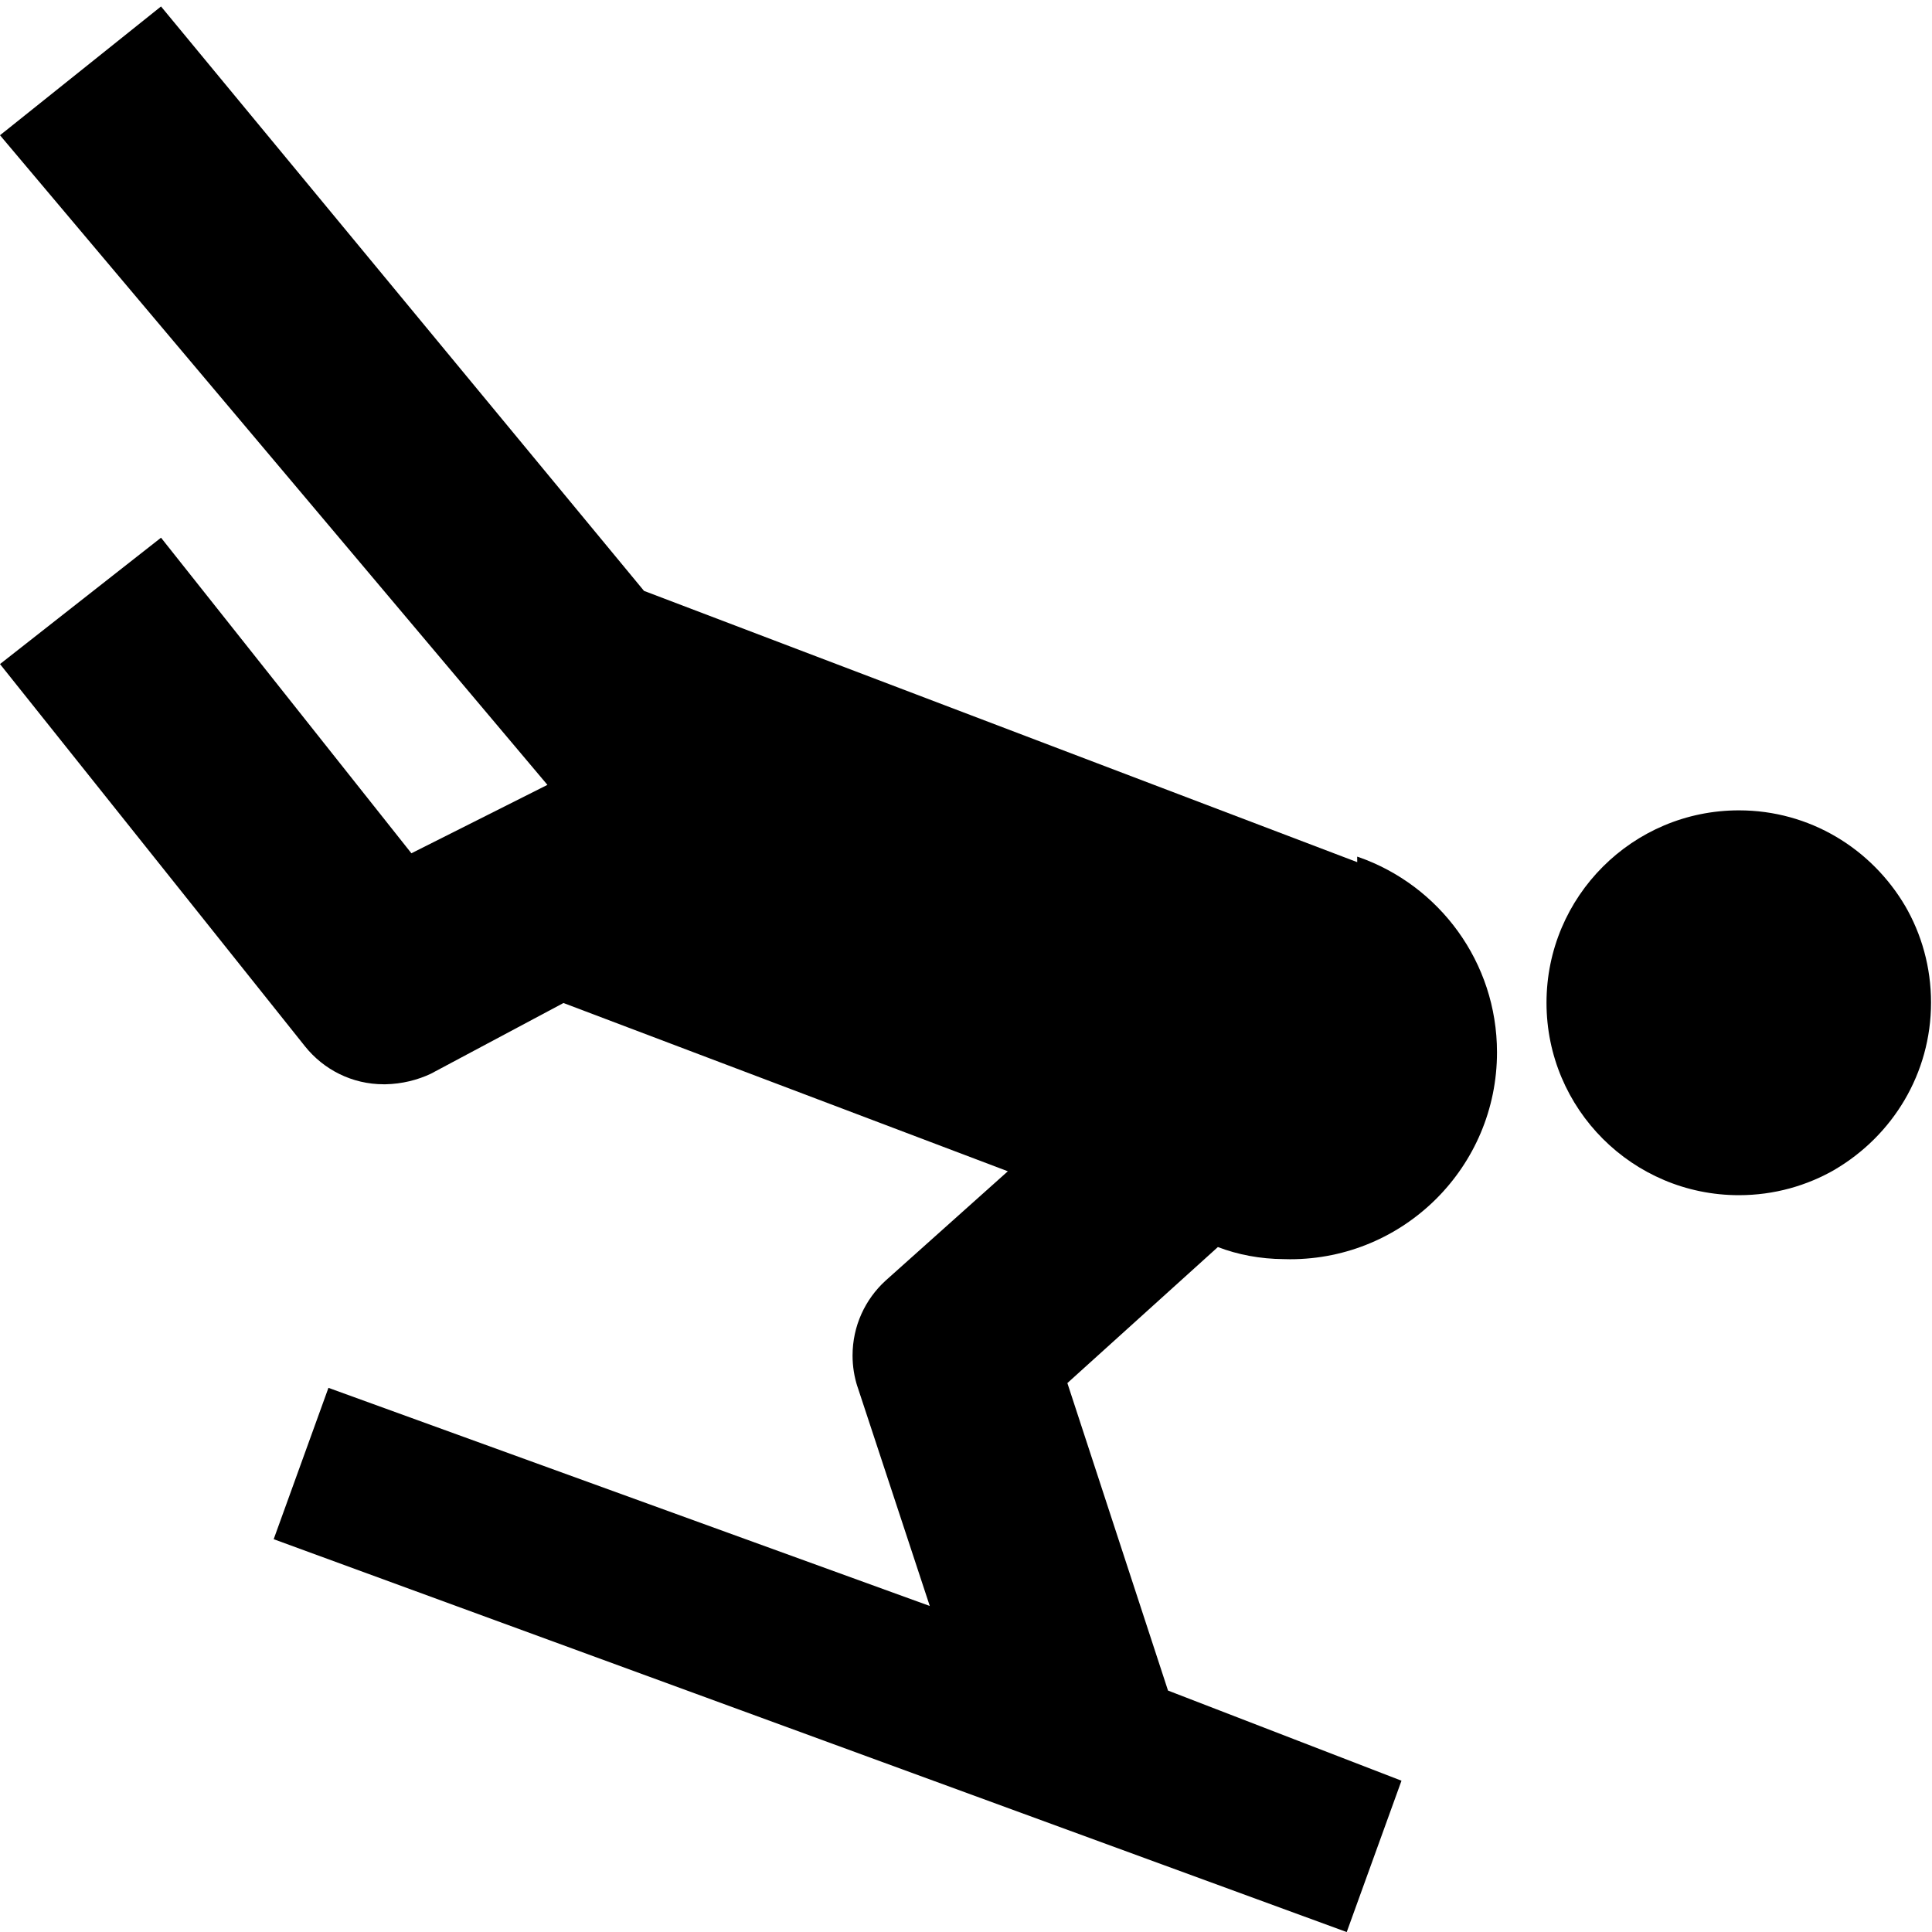 <svg xmlns="http://www.w3.org/2000/svg" viewBox="0 0 32 32">
  <path
    d="M22.48 14.28l-11.813-4.493-8-9.68-2.667 2.133 9.067 10.76-2.253 1.133-4.147-5.227-2.667 2.093 5.053 6.333c0.308 0.384 0.777 0.627 1.303 0.627 0.011 0 0.022-0 0.032-0l-0.002 0c0.272-0.006 0.528-0.069 0.758-0.178l-0.011 0.005 2.2-1.173 7.36 2.787-2.027 1.813c-0.336 0.308-0.545 0.749-0.545 1.239 0 0.181 0.029 0.356 0.082 0.52l-0.003-0.012 1.2 3.64-9.96-3.613-0.907 2.507 17.773 6.507 0.907-2.507-3.867-1.493-1.667-5.093 2.493-2.253c0.325 0.125 0.7 0.198 1.093 0.2h0.001c0.030 0.001 0.066 0.002 0.102 0.002 1.893 0 3.427-1.534 3.427-3.427 0-1.495-0.957-2.766-2.292-3.234l-0.024-0.007z"
  />
  <path
    d="M31.56 15.013c-0.562-0.958-1.586-1.591-2.758-1.591-1.76 0-3.187 1.427-3.187 3.187s1.427 3.187 3.187 3.187c0.583 0 1.13-0.157 1.6-0.43l-0.015 0.008c0.961-0.564 1.597-1.593 1.597-2.769 0-0.585-0.157-1.134-0.432-1.606l0.008 0.015z"
  />
</svg>
